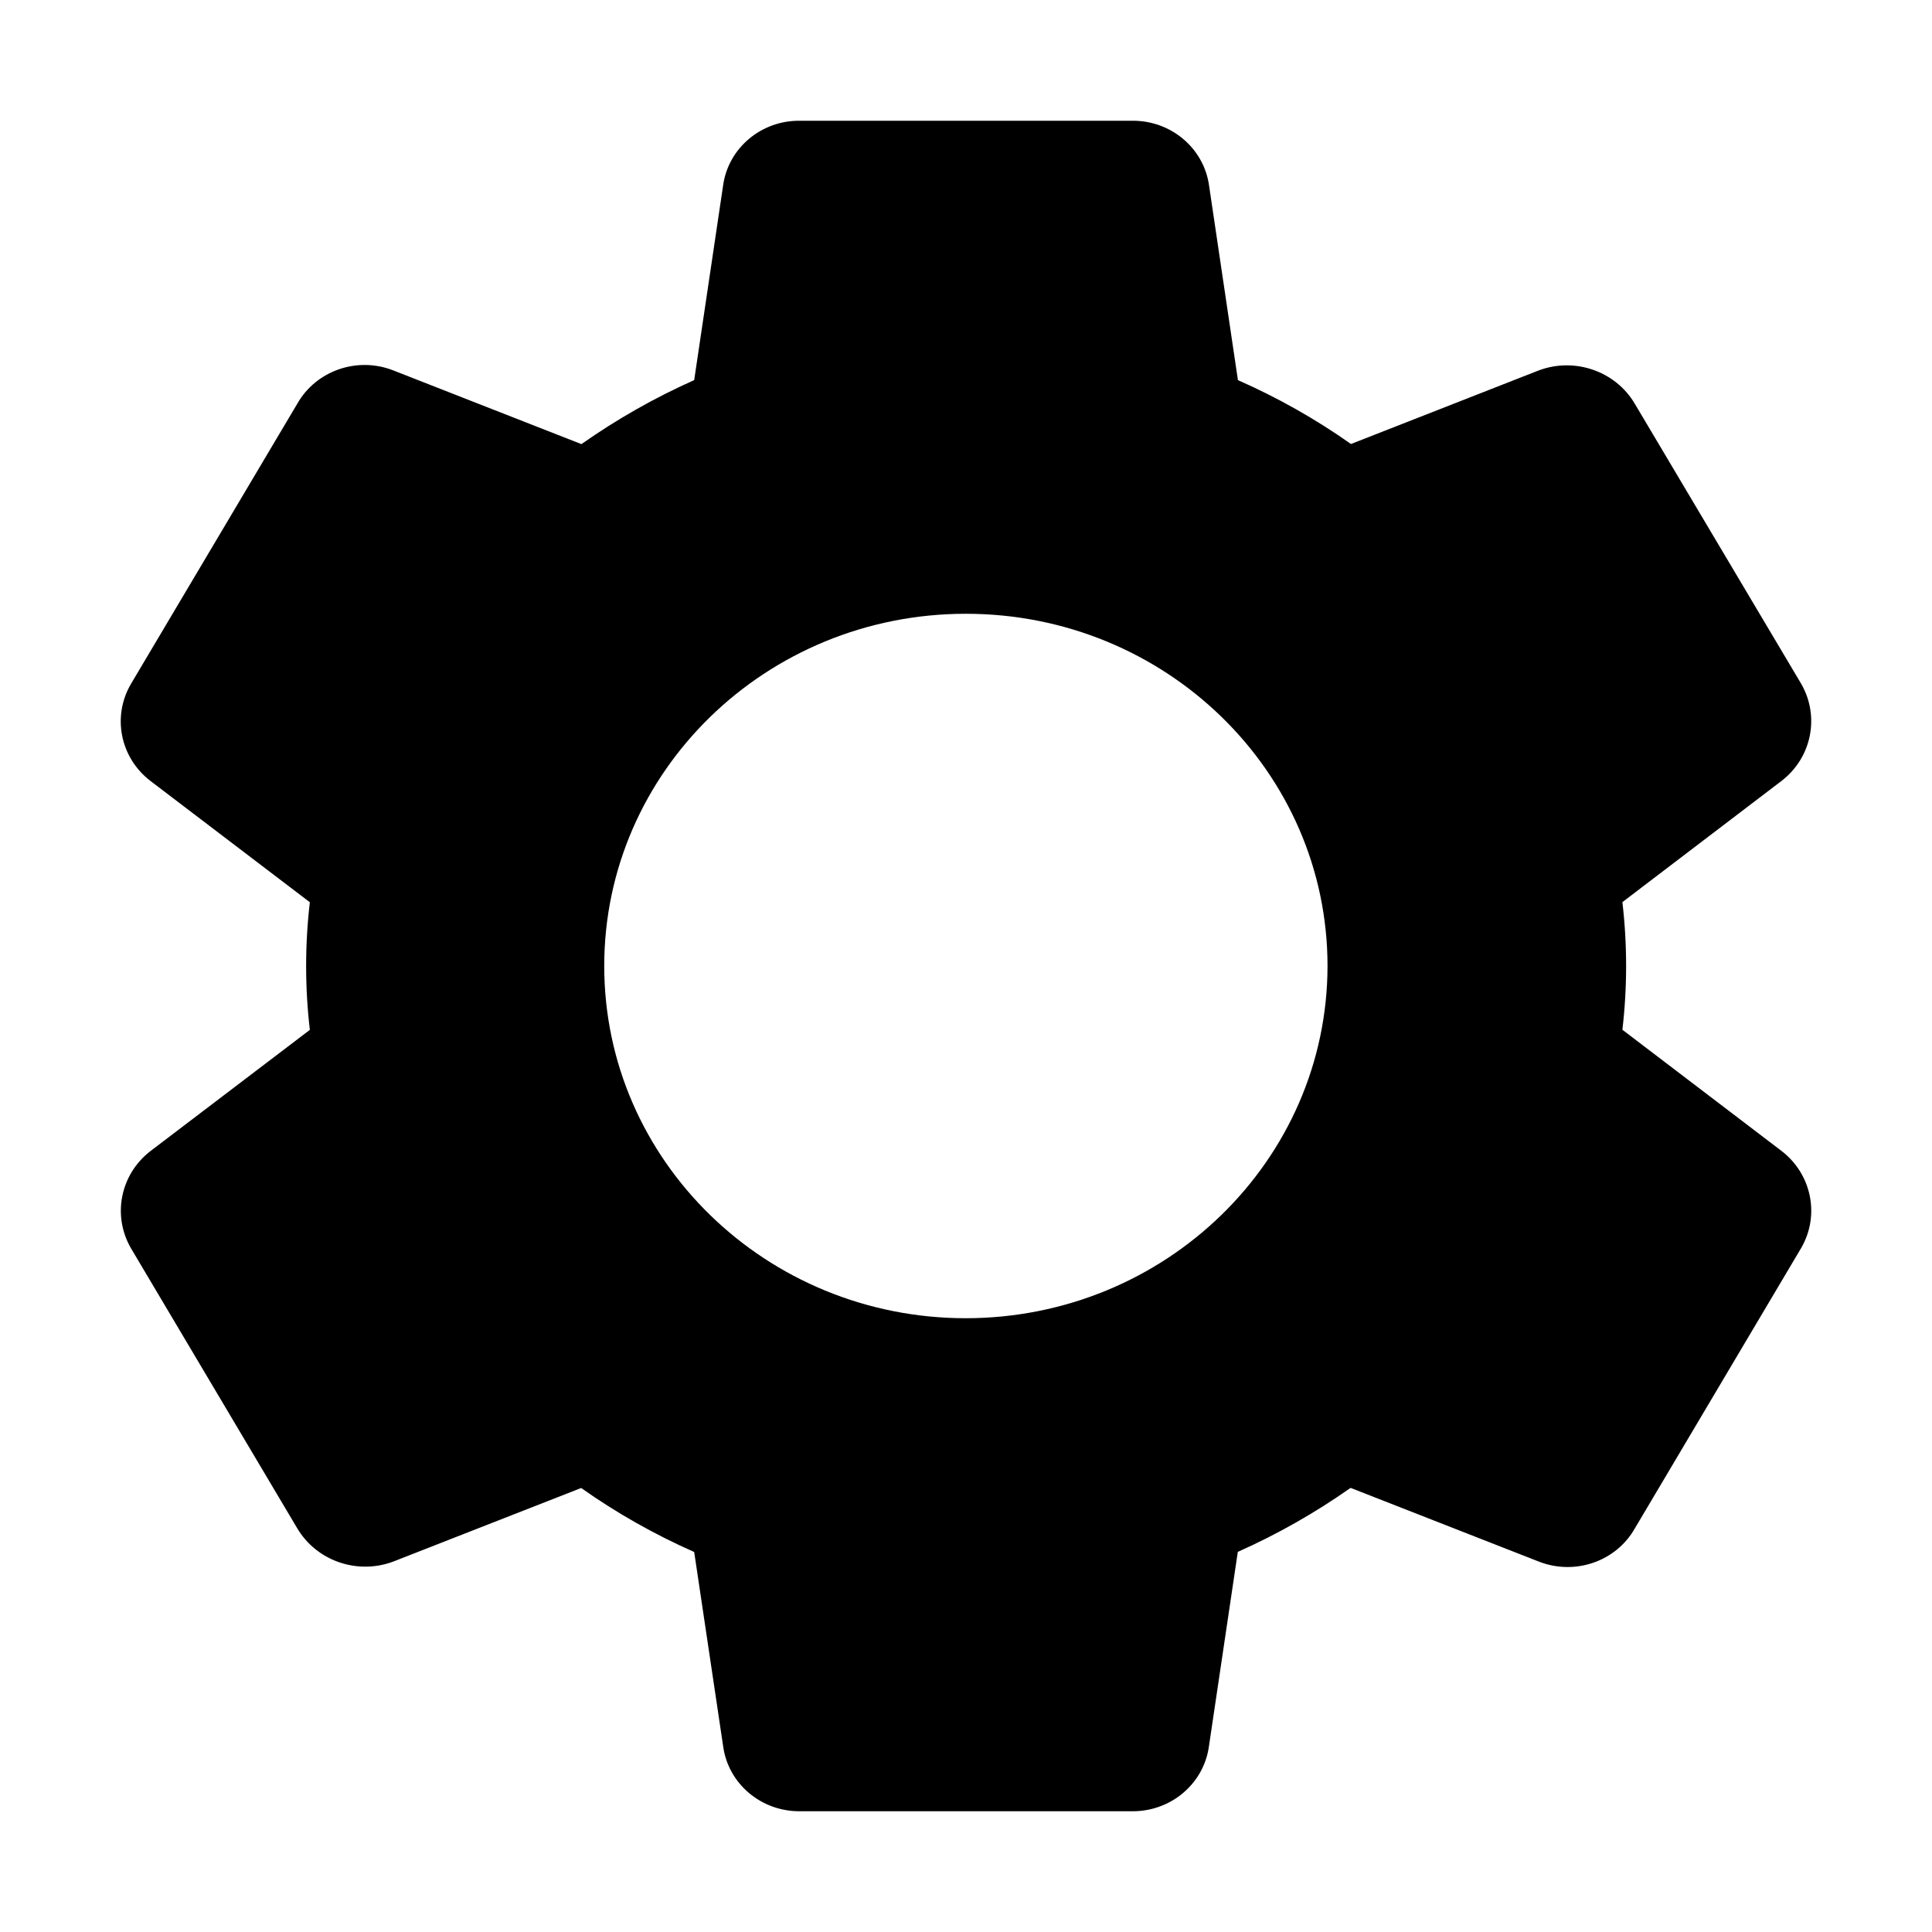 <svg viewBox="0 0 16 16" fill="none" xmlns="http://www.w3.org/2000/svg" class="ods-icon"><path d="M14.757 9.534L13.436 8.528C13.477 8.177 13.477 7.822 13.436 7.471L14.758 6.464C15.006 6.27 15.072 5.929 14.915 5.66L13.54 3.346C13.382 3.075 13.044 2.956 12.745 3.067L11.188 3.677C10.895 3.47 10.581 3.293 10.252 3.148L10.013 1.537C9.97 1.227 9.697 0.997 9.377 1H6.621C6.303 0.998 6.033 1.226 5.989 1.532L5.749 3.148C5.421 3.294 5.108 3.472 4.815 3.678L3.253 3.066C2.957 2.952 2.62 3.069 2.464 3.34L1.088 5.658C0.926 5.928 0.993 6.272 1.244 6.466L2.566 7.472C2.525 7.823 2.525 8.178 2.566 8.529L1.243 9.535C0.995 9.729 0.928 10.07 1.086 10.34L2.46 12.654C2.619 12.925 2.956 13.044 3.255 12.933L4.813 12.323C5.106 12.53 5.419 12.707 5.749 12.853L5.989 14.463C6.031 14.771 6.302 15.001 6.621 15H9.377C9.695 15.002 9.966 14.775 10.011 14.468L10.251 12.852C10.579 12.706 10.892 12.528 11.185 12.322L12.748 12.934C13.045 13.048 13.382 12.931 13.537 12.661L14.918 10.333C15.072 10.065 15.004 9.726 14.757 9.534ZM7.999 10.917C6.345 10.917 5.004 9.611 5.004 8C5.004 6.389 6.345 5.083 7.999 5.083C9.653 5.083 10.994 6.389 10.994 8C10.992 9.61 9.652 10.915 7.999 10.917Z" fill="currentColor"/></svg>